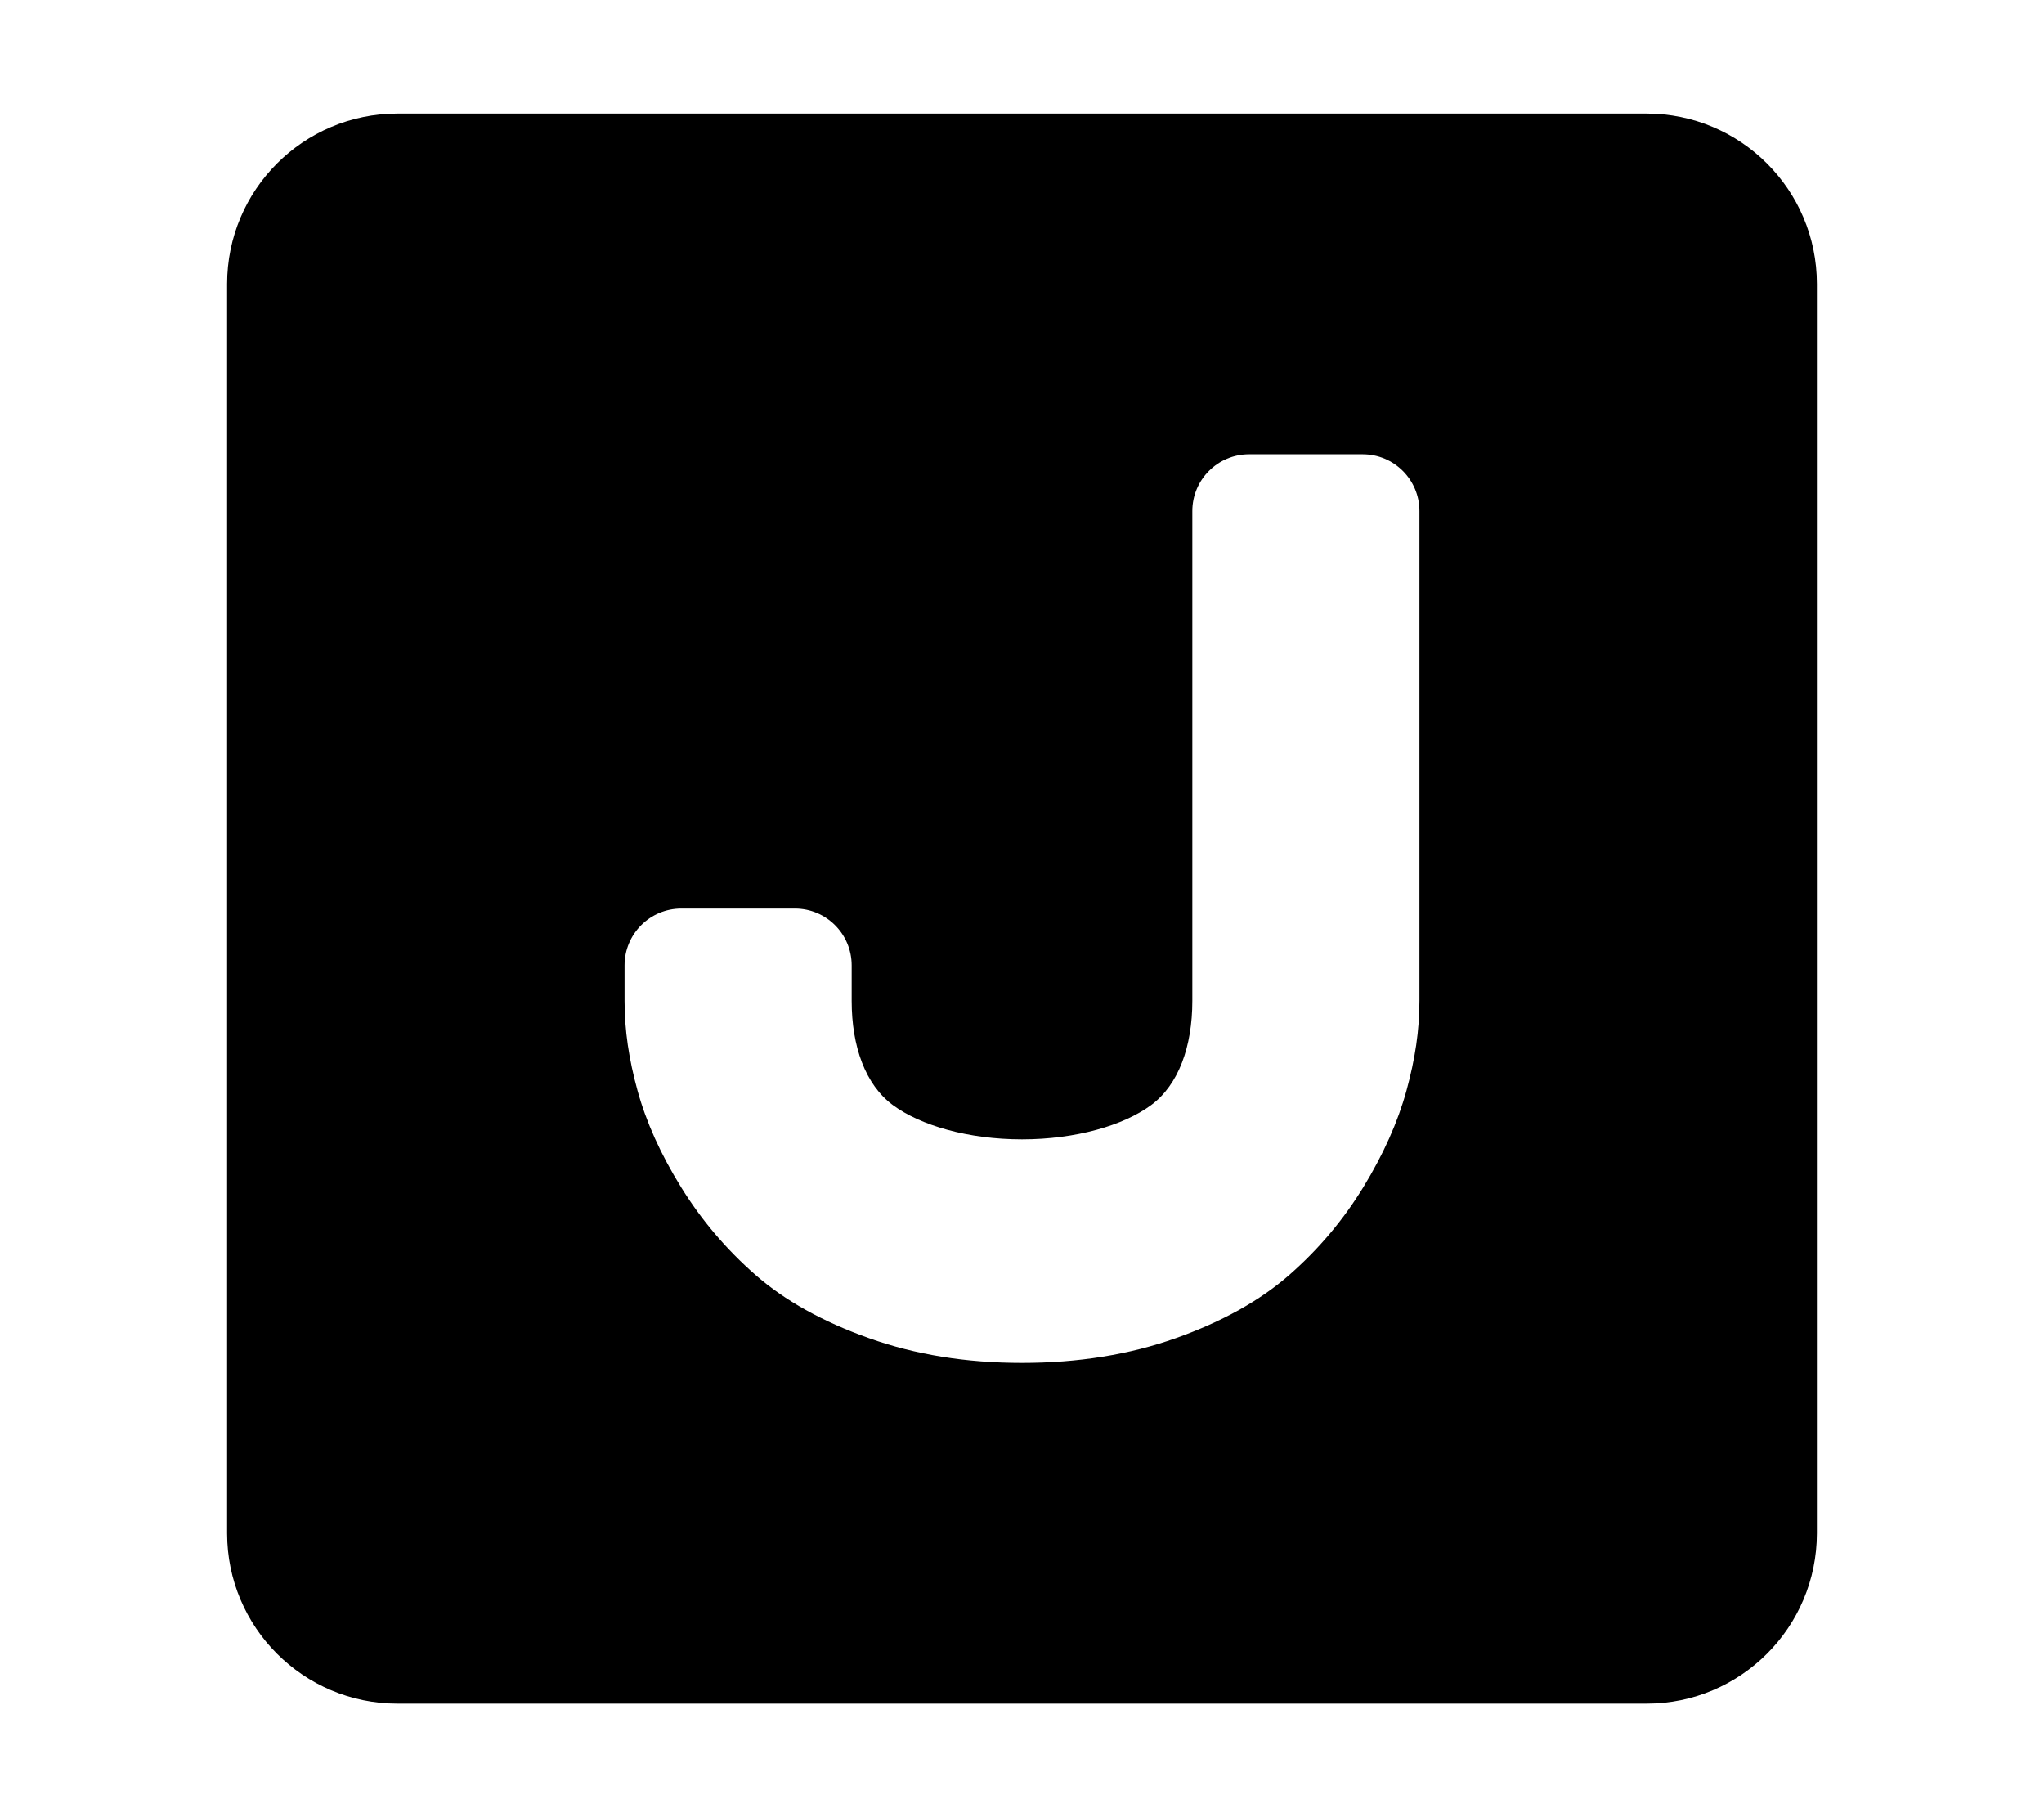 <svg width="576" height="512" viewBox="0 0 576 512" fill="none" xmlns="http://www.w3.org/2000/svg">
<path fill-rule="evenodd" clip-rule="evenodd" d="M112 32C85.49 32 64 53.49 64 80V432C64 458.51 85.49 480 112 480H464C490.51 480 512 458.51 512 432V80C512 53.49 490.51 32 464 32H112ZM192 256C183.163 256 176 263.163 176 272V282C176 290.288 177.216 298.408 179.649 307.267C182.081 316.126 186.172 325.2 191.921 334.488C197.67 343.776 204.673 352.028 212.928 359.244C221.183 366.46 231.834 372.39 244.881 377.034C257.927 381.678 272.226 384 288 384C303.774 384 318.294 381.678 331.341 377.034C344.387 372.39 355.038 366.46 363.293 359.244C371.549 352.028 378.514 343.776 384.19 334.488C389.865 325.2 393.919 316.126 396.351 307.267C398.784 298.408 400 290.288 400 282V144C400 135.163 392.837 128 384 128H352C343.163 128 336 135.163 336 144V282C336 294.86 332.13 305.65 324.391 311.366C316.652 317.082 303.184 321.02 288 321.02C272.816 321.02 259.348 317.082 251.609 311.366C243.87 305.65 240 294.86 240 282V272C240 263.163 232.837 256 224 256H192Z" fill="black"/>
</svg>
